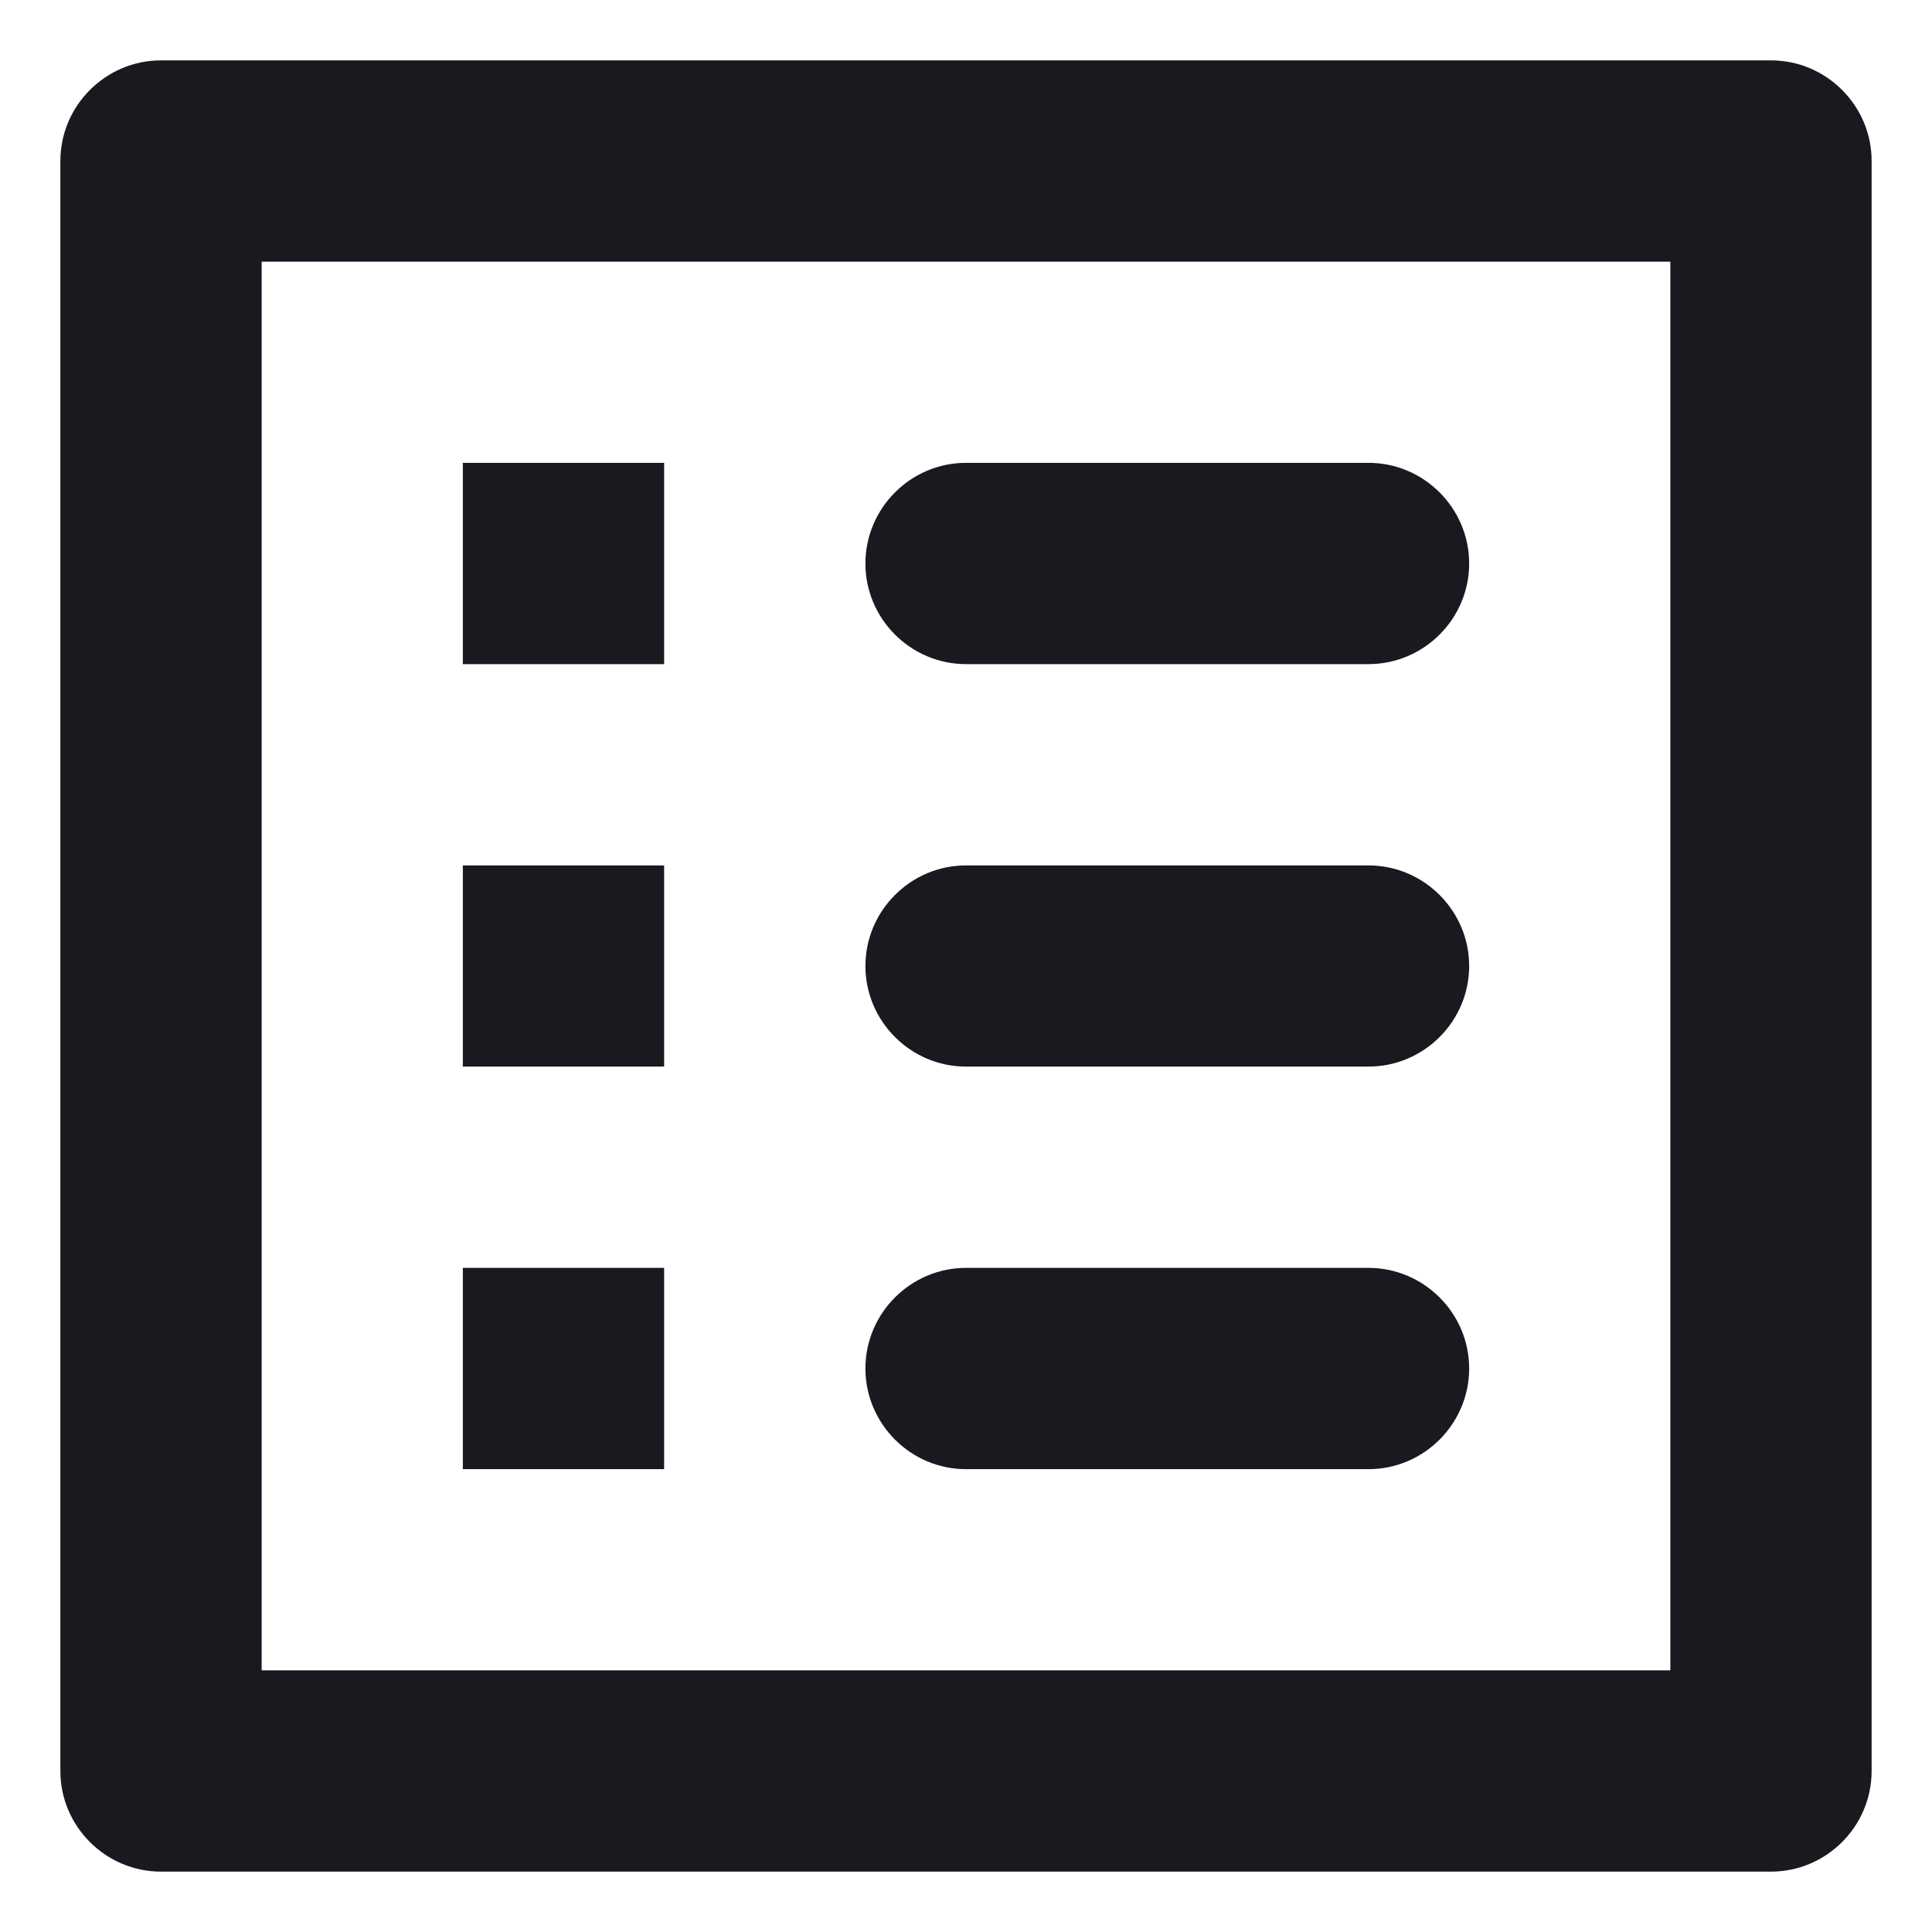 <svg width="16" height="16" viewBox="0 0 16 16" fill="none" xmlns="http://www.w3.org/2000/svg">
<path d="M8 5.5H11.333C11.792 5.5 12.167 5.125 12.167 4.667C12.167 4.208 11.792 3.833 11.333 3.833H8C7.542 3.833 7.167 4.208 7.167 4.667C7.167 5.125 7.542 5.5 8 5.5ZM8 8.833H11.333C11.792 8.833 12.167 8.458 12.167 8C12.167 7.542 11.792 7.167 11.333 7.167H8C7.542 7.167 7.167 7.542 7.167 8C7.167 8.458 7.542 8.833 8 8.833ZM8 12.167H11.333C11.792 12.167 12.167 11.792 12.167 11.333C12.167 10.875 11.792 10.5 11.333 10.5H8C7.542 10.5 7.167 10.875 7.167 11.333C7.167 11.792 7.542 12.167 8 12.167ZM3.833 3.833H5.5V5.5H3.833V3.833ZM3.833 7.167H5.5V8.833H3.833V7.167ZM3.833 10.5H5.5V12.167H3.833V10.5ZM14.667 0.5H1.333C0.875 0.5 0.5 0.875 0.5 1.333V14.667C0.5 15.125 0.875 15.5 1.333 15.5H14.667C15.125 15.5 15.5 15.125 15.5 14.667V1.333C15.5 0.875 15.125 0.5 14.667 0.5ZM13.833 13.833H2.167V2.167H13.833V13.833Z" fill="#1A191F"/>
</svg>
